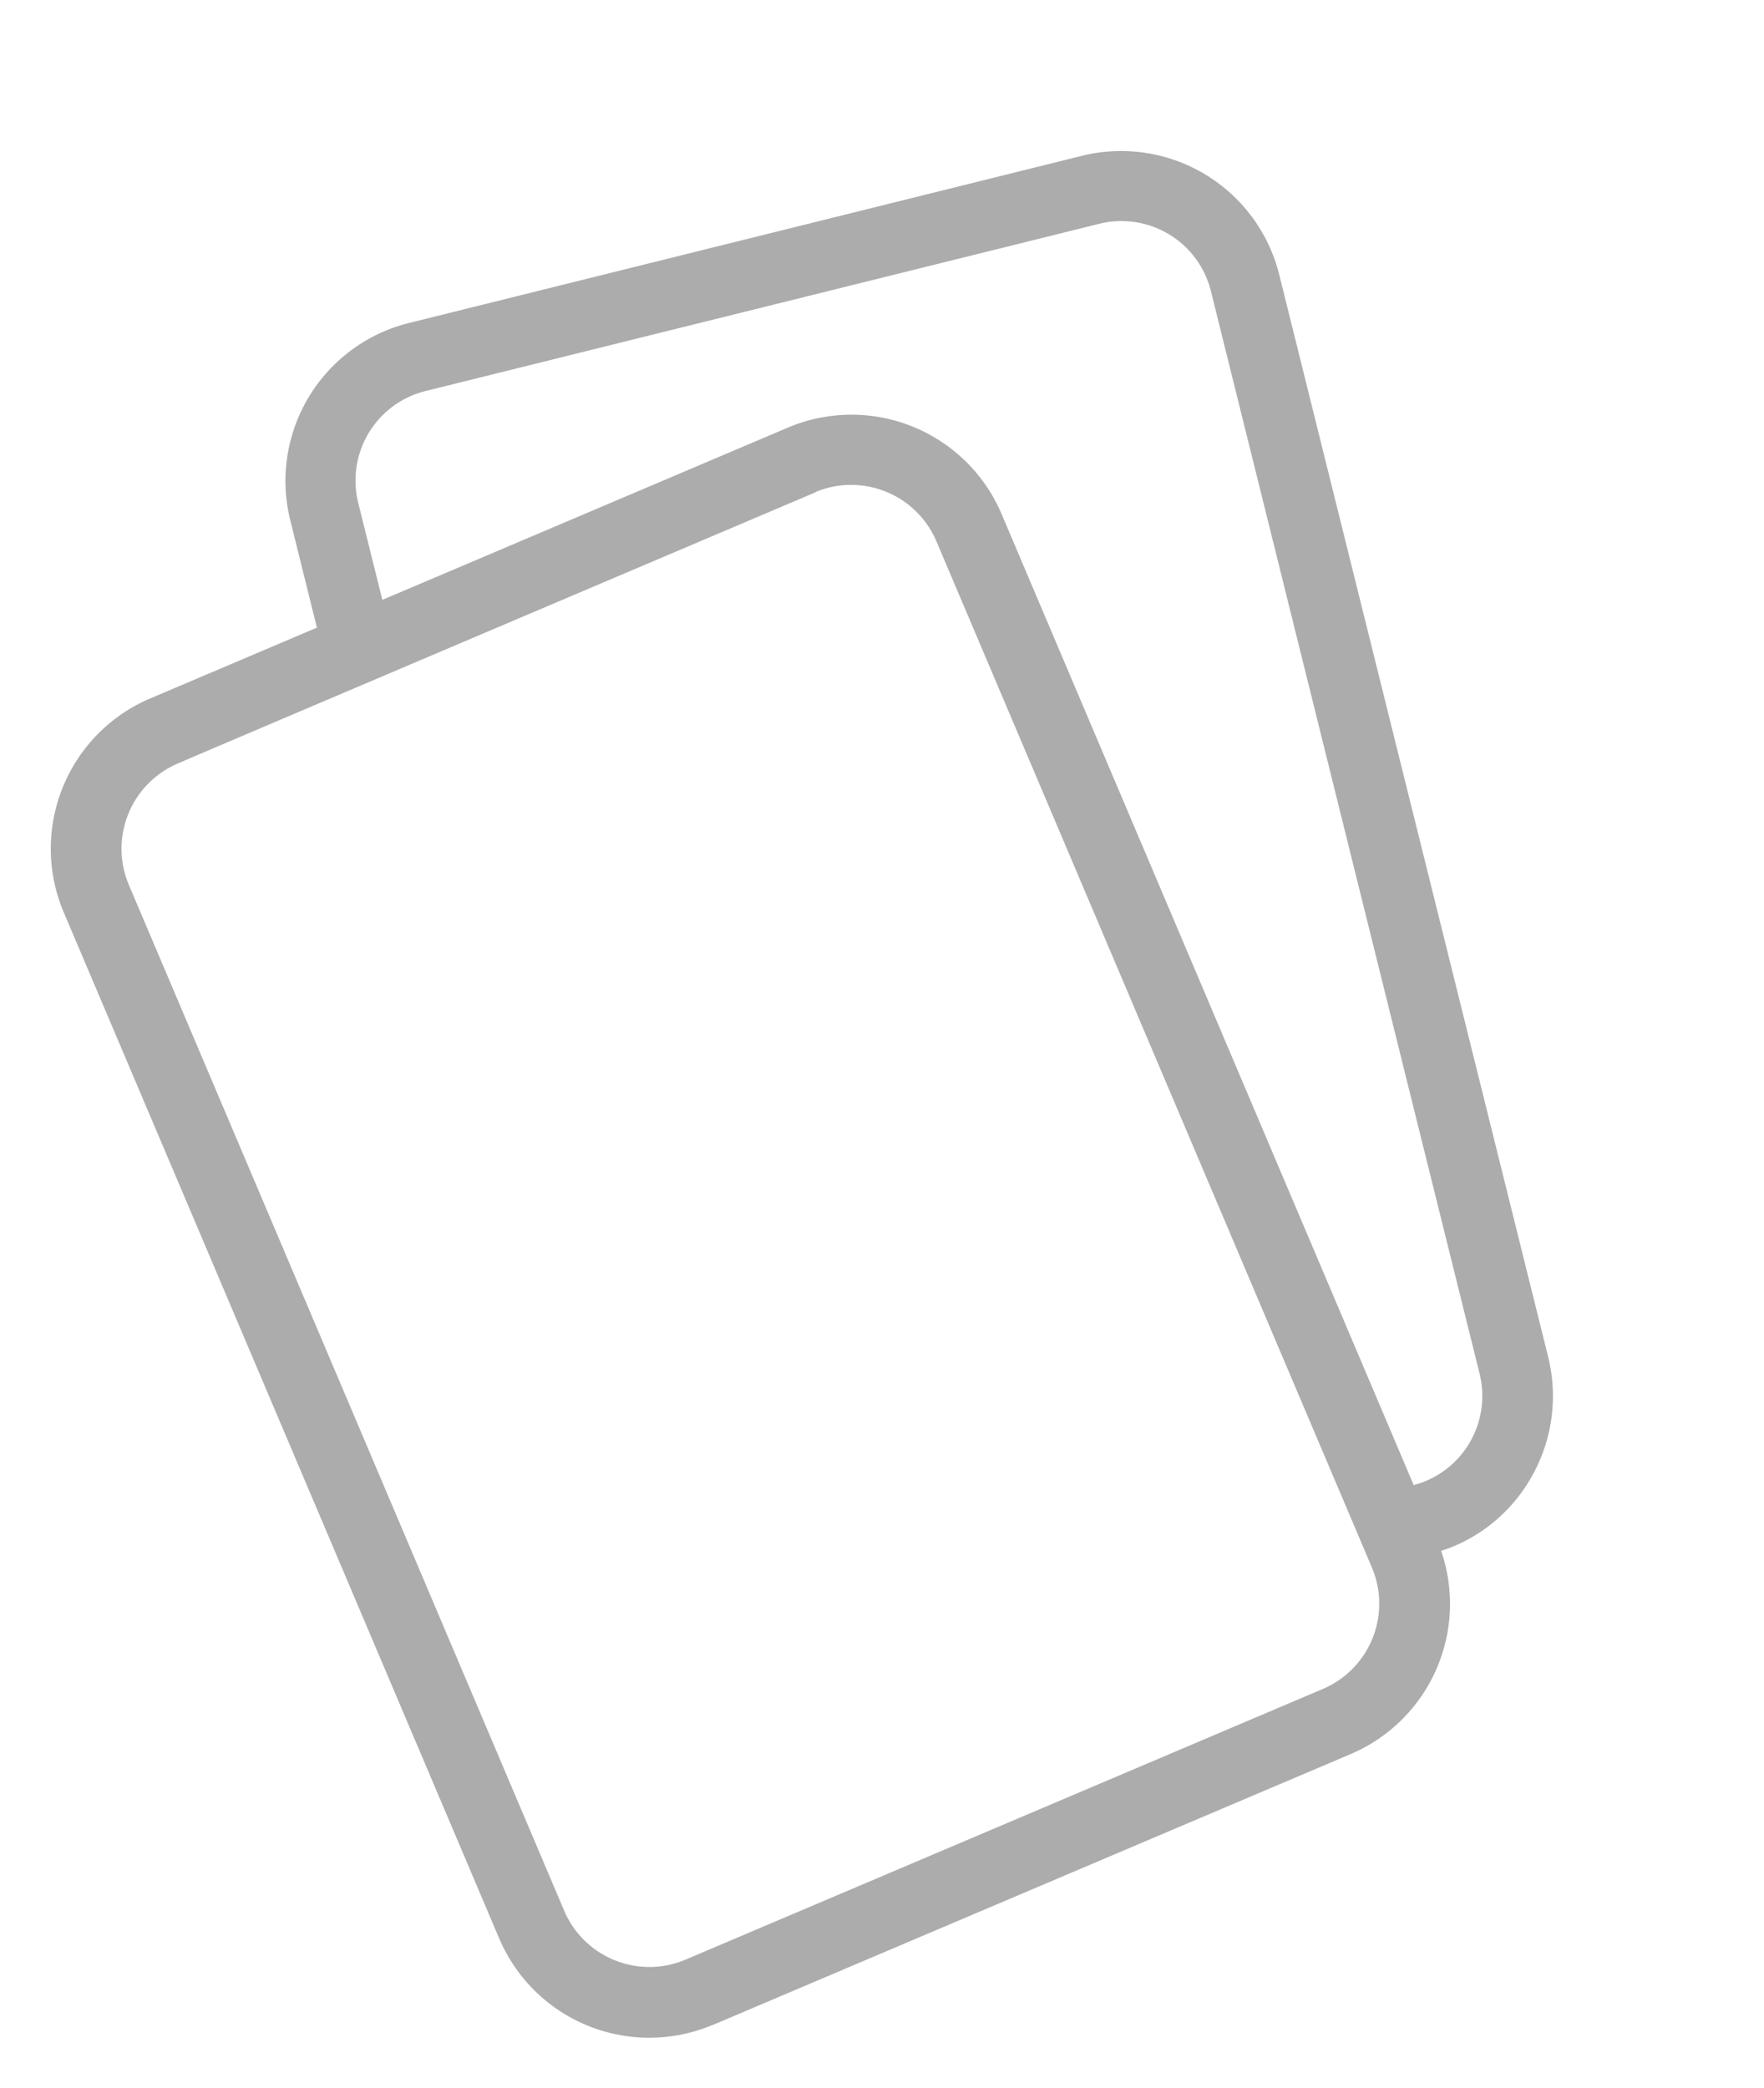 <svg xmlns="http://www.w3.org/2000/svg" width="26.804" height="31.71" viewBox="0 0 26.804 31.71">
  <g id="noun-cards-4560741" transform="matrix(0.921, -0.391, 0.391, 0.921, -1.463, 8.13)">
    <path id="Path_9" data-name="Path 9" d="M127.294,92.584a2.449,2.449,0,0,0,1.444-.471,2.48,2.48,0,0,0,.993-1.612l2.661-16.72a2.475,2.475,0,0,0-2.053-2.833l-10.395-1.657a2.471,2.471,0,0,0-2.833,2.048l-.335,2.1a.533.533,0,1,0,1.054.162l.334-2.1a1.4,1.4,0,0,1,1.607-1.161L130.173,72a1.4,1.4,0,0,1,1.166,1.607l-2.666,16.72a1.4,1.4,0,0,1-1.607,1.161l-.426-.066a.533.533,0,0,0-.162,1.054l.426.066a1.7,1.7,0,0,0,.39.041Z" transform="translate(-111.618 -69.258)" fill="#acacac"/>
    <path id="Path_10" data-name="Path 10" d="M224.473,164.975H235a2.477,2.477,0,0,0,2.473-2.473V145.573A2.477,2.477,0,0,0,235,143.1H224.473A2.477,2.477,0,0,0,222,145.573V162.5a2.477,2.477,0,0,0,2.473,2.473ZM235,144.164a1.407,1.407,0,0,1,1.4,1.4V162.5a1.407,1.407,0,0,1-1.4,1.4H224.473a1.407,1.407,0,0,1-1.4-1.4V145.573a1.407,1.407,0,0,1,1.4-1.4c0-.005,10.527-.005,10.527-.005Z" transform="translate(-222 -139.357)" fill="#acacac"/>
  </g>
</svg>
